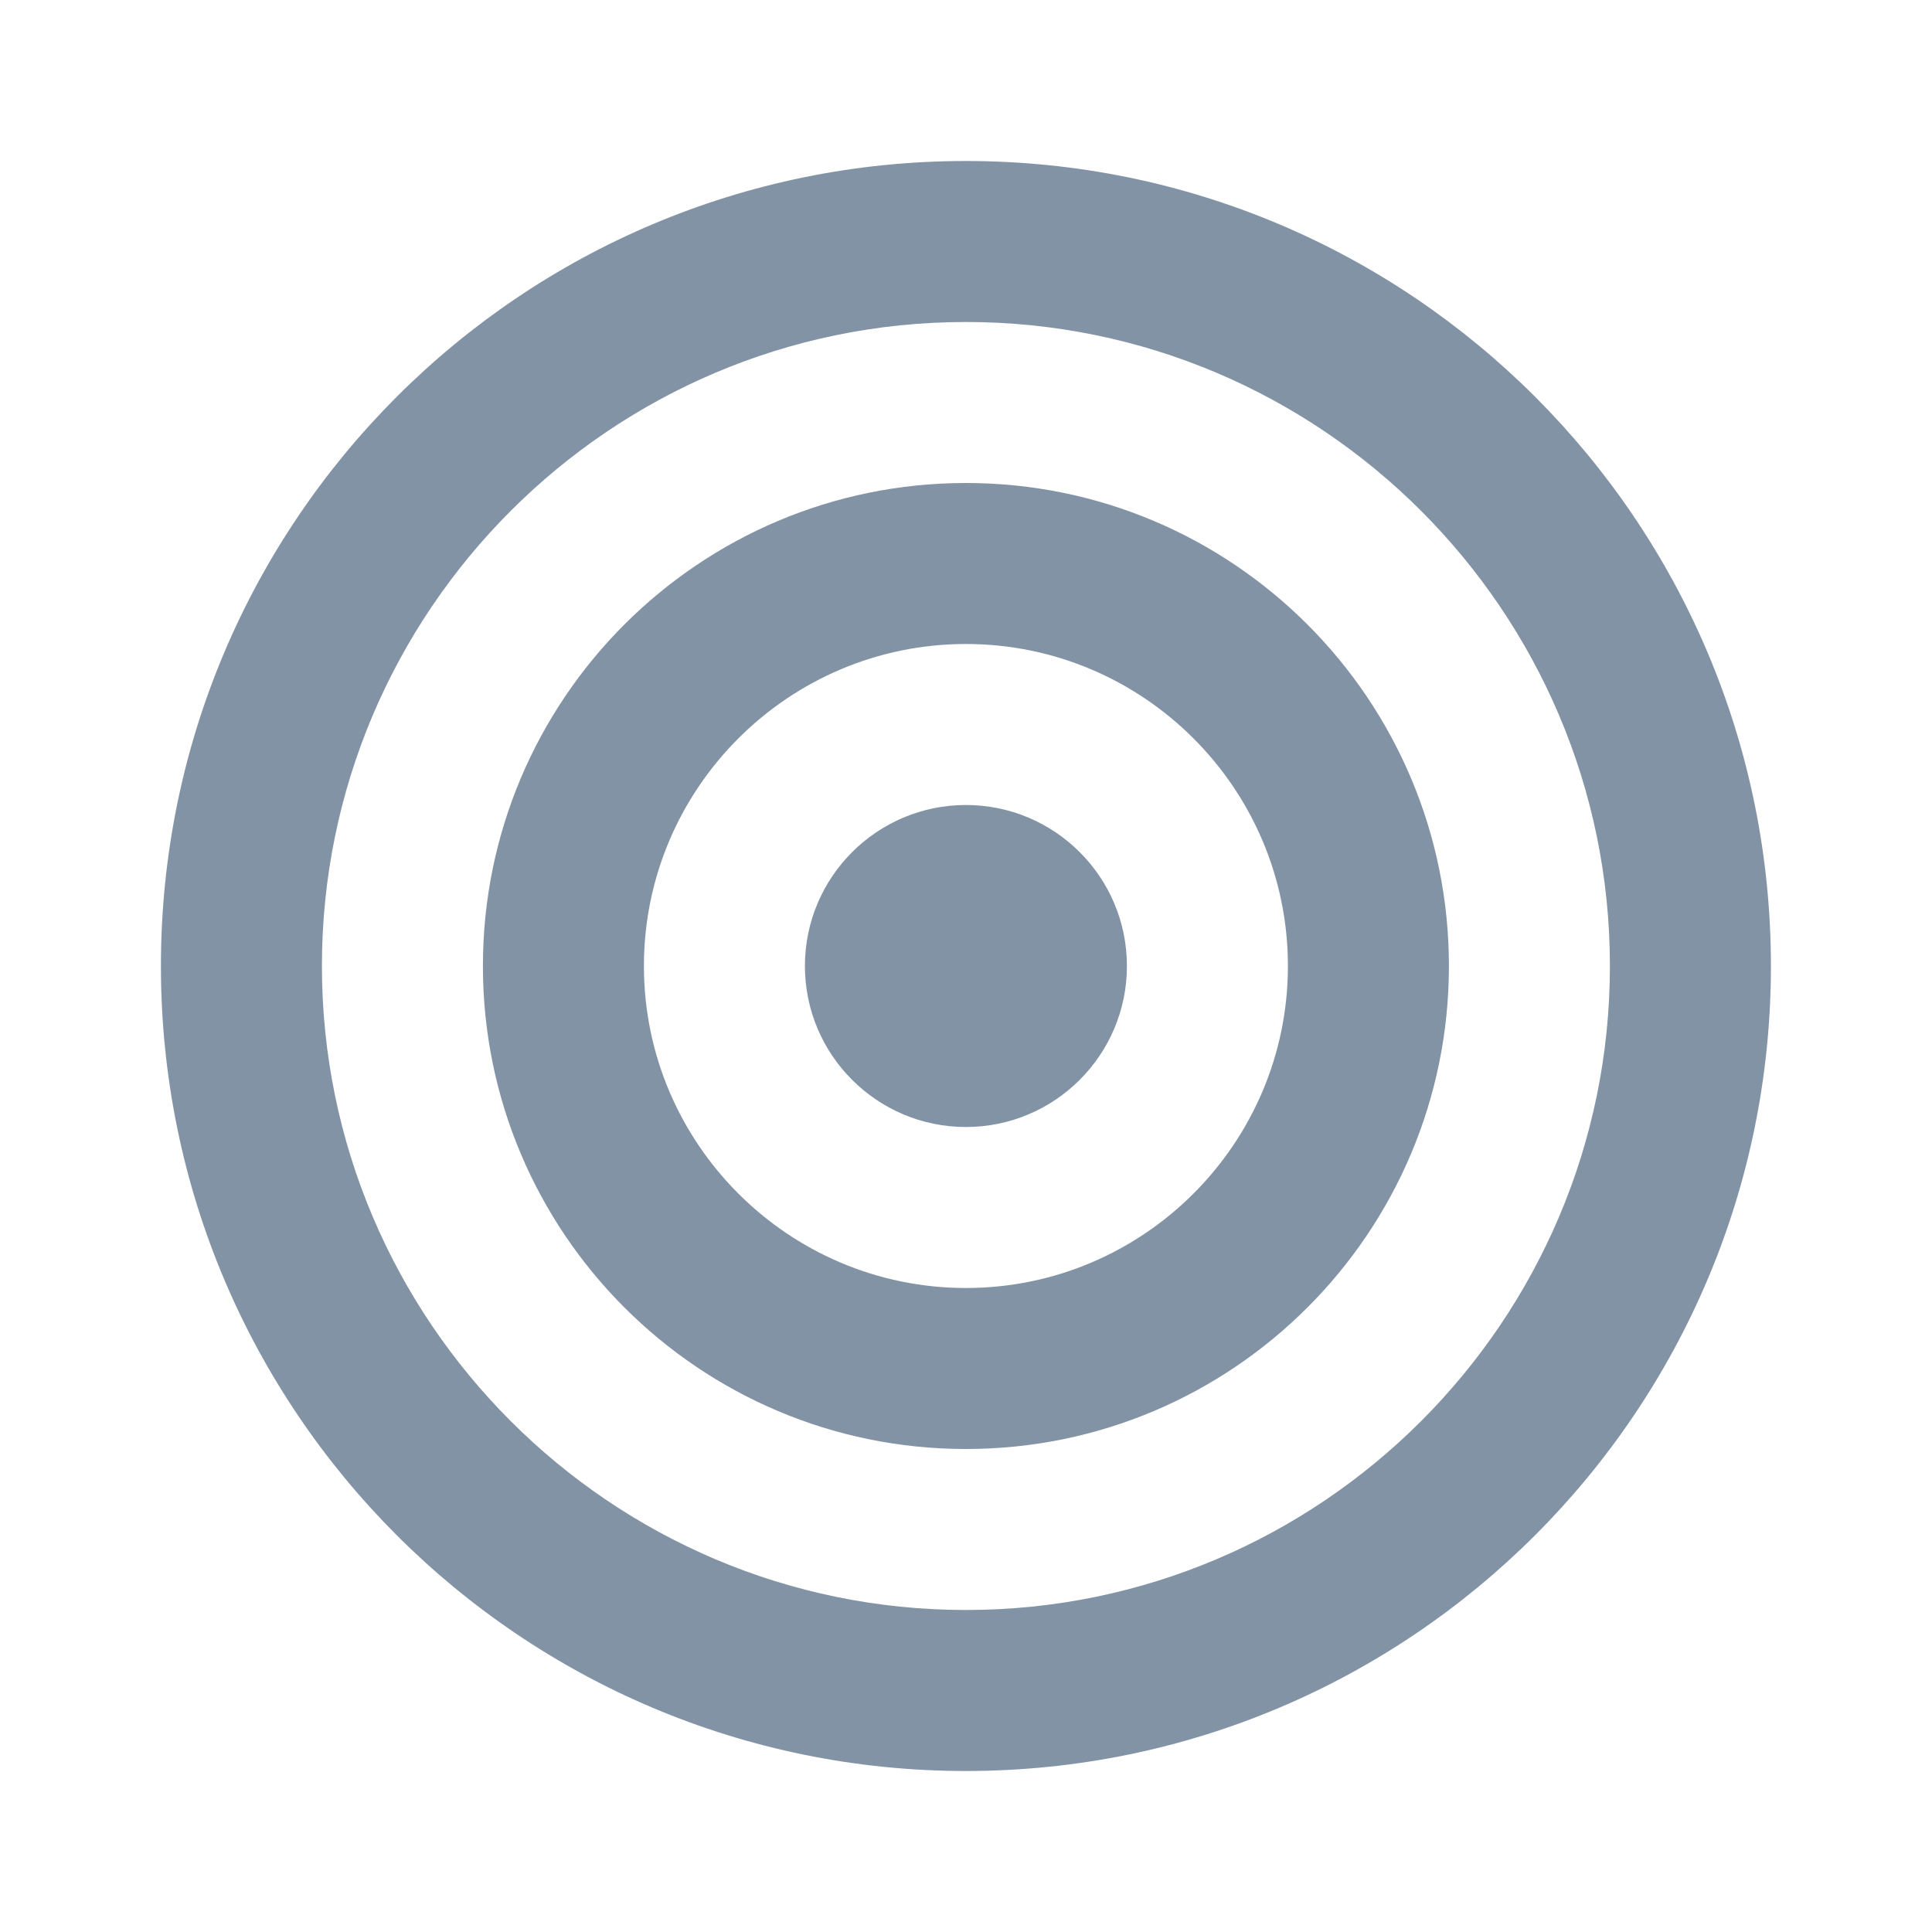 <?xml version="1.0" encoding="UTF-8"?>
<svg width="24px" height="24px" viewBox="0 0 24 24" version="1.1" xmlns="http://www.w3.org/2000/svg" xmlns:xlink="http://www.w3.org/1999/xlink">
    <title>Oracle</title>
    <g id="Oracle" stroke="none" strokeWidth="1" fill="none" fill-rule="evenodd">
        <g id="Group-9" transform="translate(2, 2)" fill="#8293A6">
            <g id="Group-8" transform="translate(0, 0)">
                <path d="M11.999,10 C11.999,8.896 11.103,8 9.999,8 C8.895,8 7.999,8.896 7.999,10 C7.999,11.104 8.895,12 9.999,12 C11.103,12 11.999,11.104 11.999,10" id="Fill-2"></path>
                <path d="M9.999,-0 C4.476,-0 -0.001,4.478 -0.001,10 C-0.001,15.522 4.476,20 9.999,20 C15.522,20 19.999,15.522 19.999,10 C19.999,4.478 15.522,-0 9.999,-0 M9.999,2 C14.41,2 17.999,5.589 17.999,10 C17.999,14.411 14.41,18 9.999,18 C5.588,18 1.999,14.411 1.999,10 C1.999,5.589 5.588,2 9.999,2" id="Fill-4"></path>
                <path d="M9.999,4 C6.686,4 3.999,6.687 3.999,10 C3.999,13.313 6.686,16 9.999,16 C13.312,16 15.999,13.313 15.999,10 C15.999,6.687 13.312,4 9.999,4 M9.999,6 C12.204,6 13.999,7.794 13.999,10 C13.999,12.206 12.204,14 9.999,14 C7.794,14 5.999,12.206 5.999,10 C5.999,7.794 7.794,6 9.999,6" id="Fill-6"></path>
            </g>
        </g>
    </g>
</svg>
